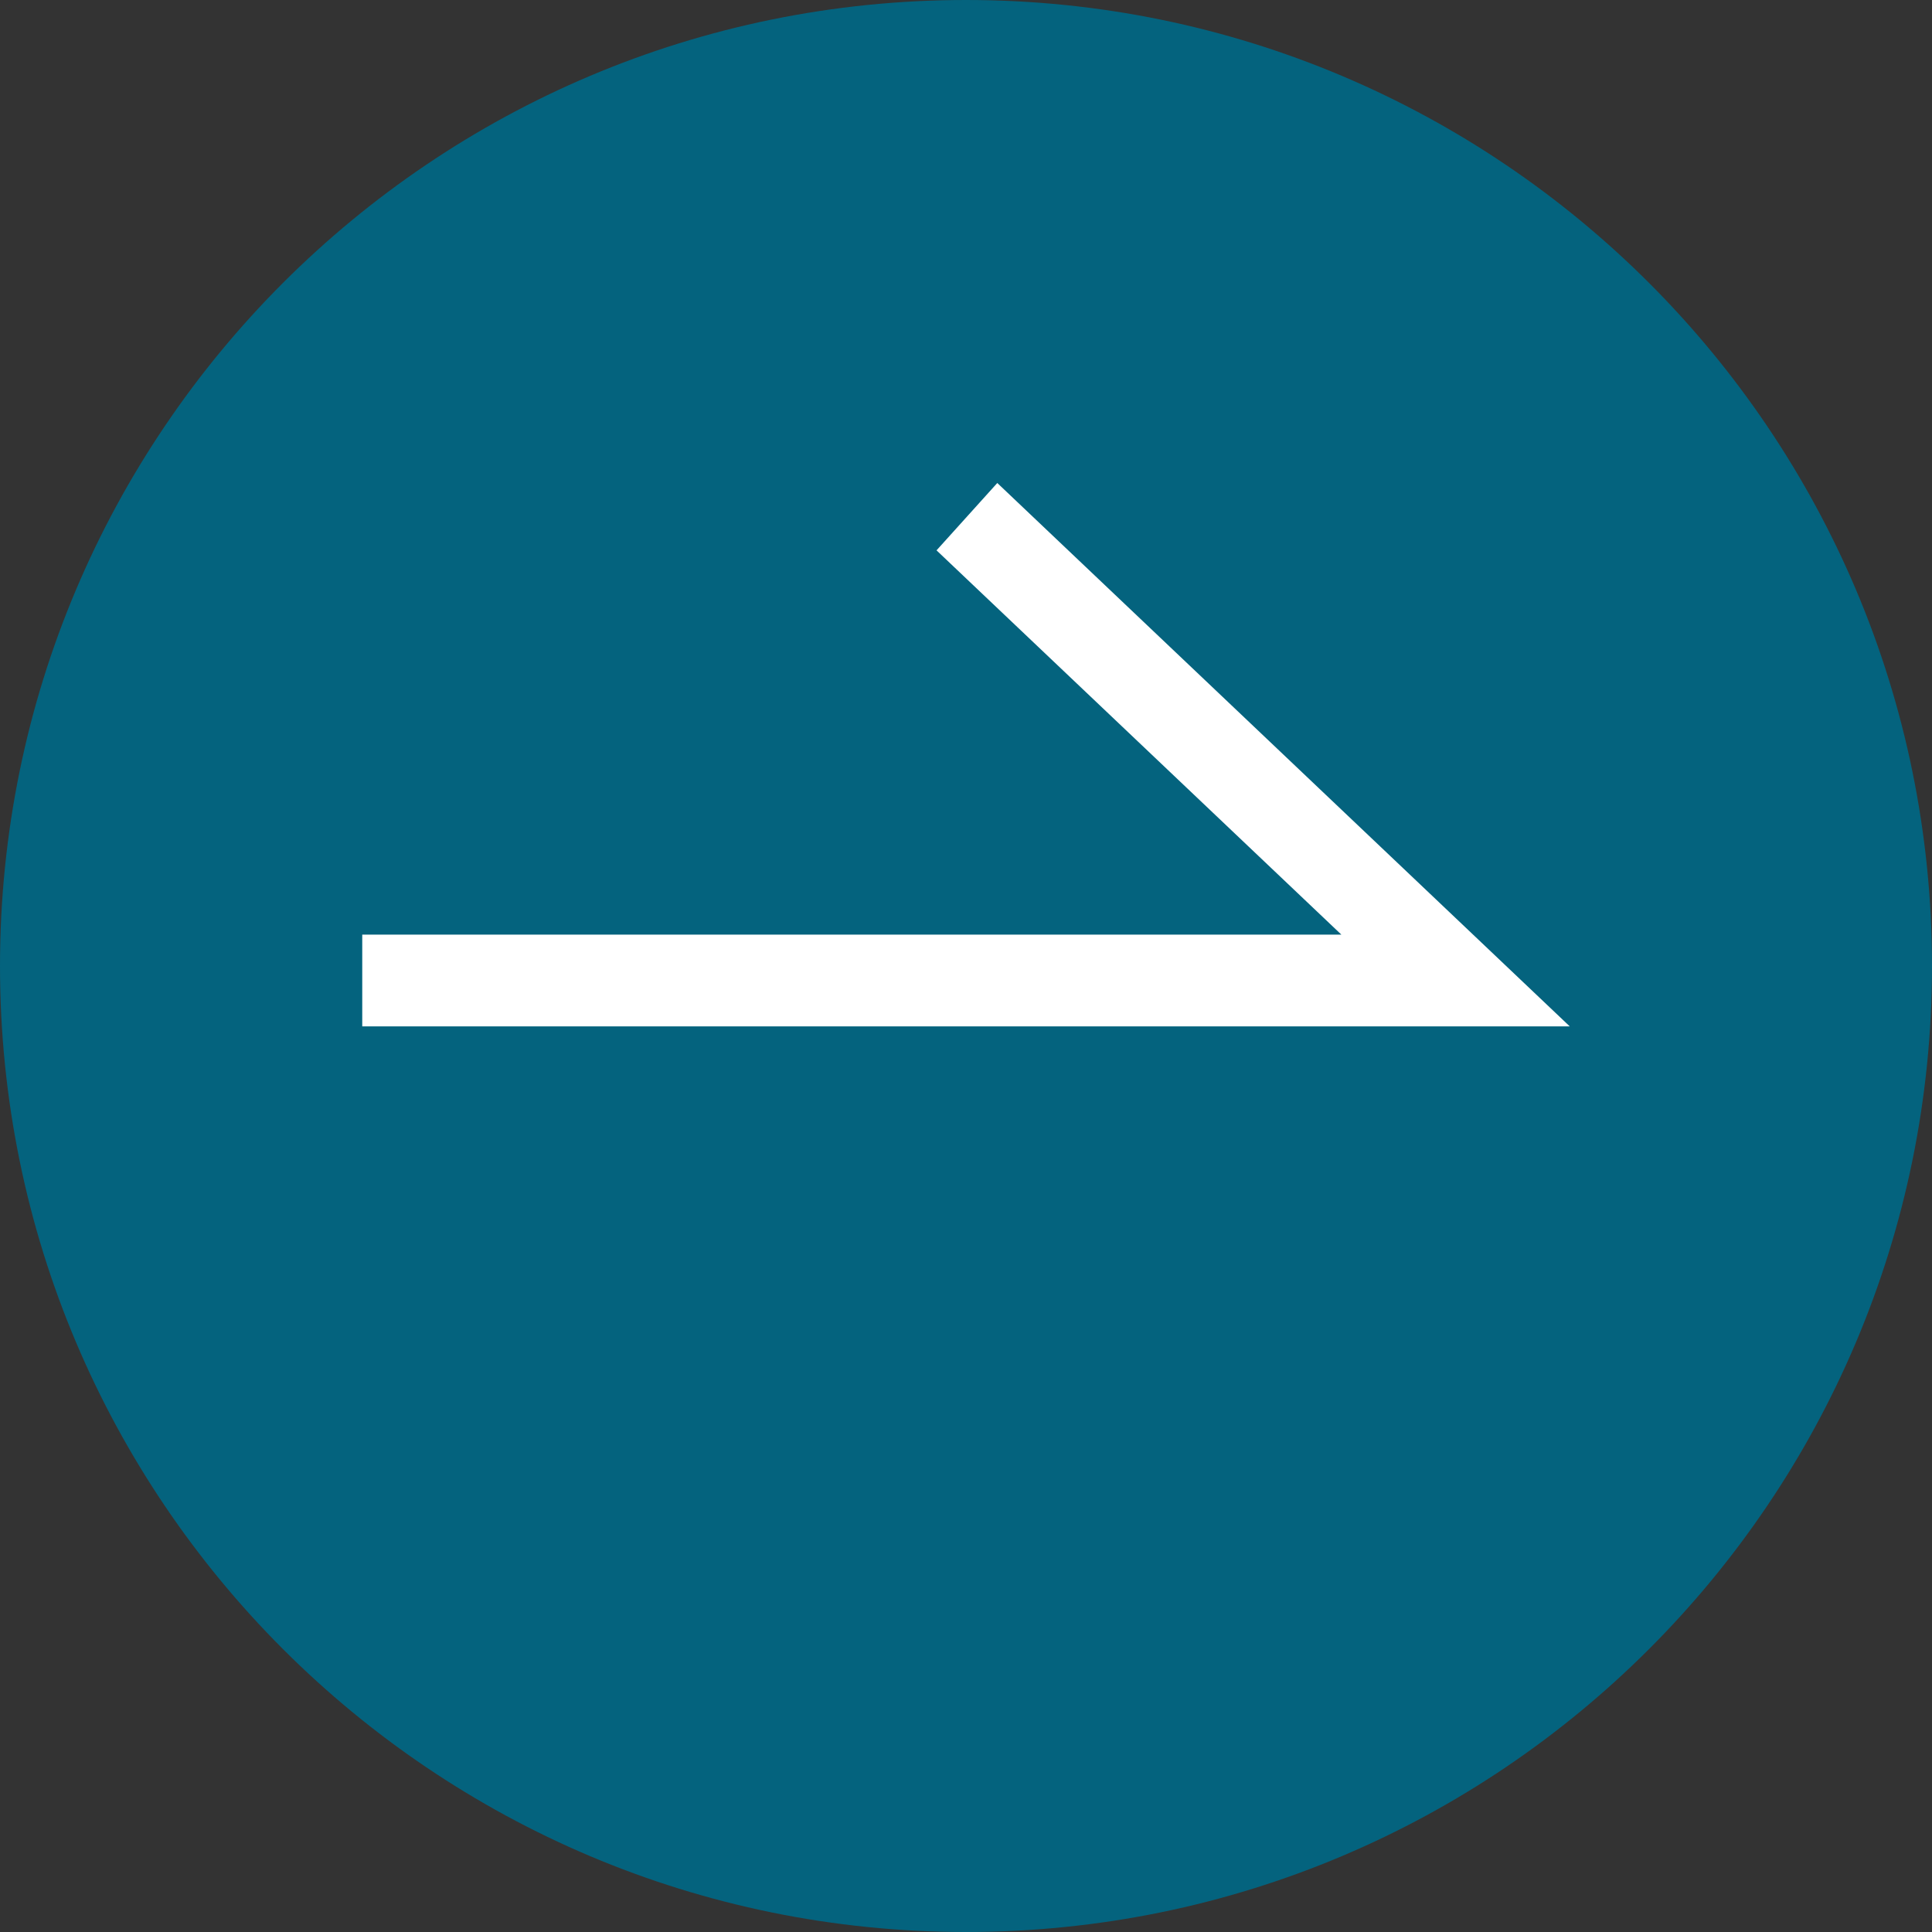 <svg width="36" height="36" viewBox="0 0 36 36" fill="none" xmlns="http://www.w3.org/2000/svg">
<rect x="0" y="0" width="36" height="36" fill="#333333" stroke="none"/>
<g clip-path="url(#clip0_606_134)">
<path d="M18 36C27.941 36 36 27.941 36 18C36 8.059 27.941 0 18 0C8.059 0 0 8.059 0 18C0 27.941 8.059 36 18 36Z" fill="#006785" fill-opacity="0.92"/>
<path fill-rule="evenodd" clip-rule="evenodd" d="M18.583 9L17.451 10.255L24.994 17.415H6.75V19.125H29.25L18.583 9Z" fill="white"/>
</g>
<defs>
<clipPath id="clip0_606_134">
<rect width="36" height="36" fill="white"/>
</clipPath>
</defs>
</svg>

